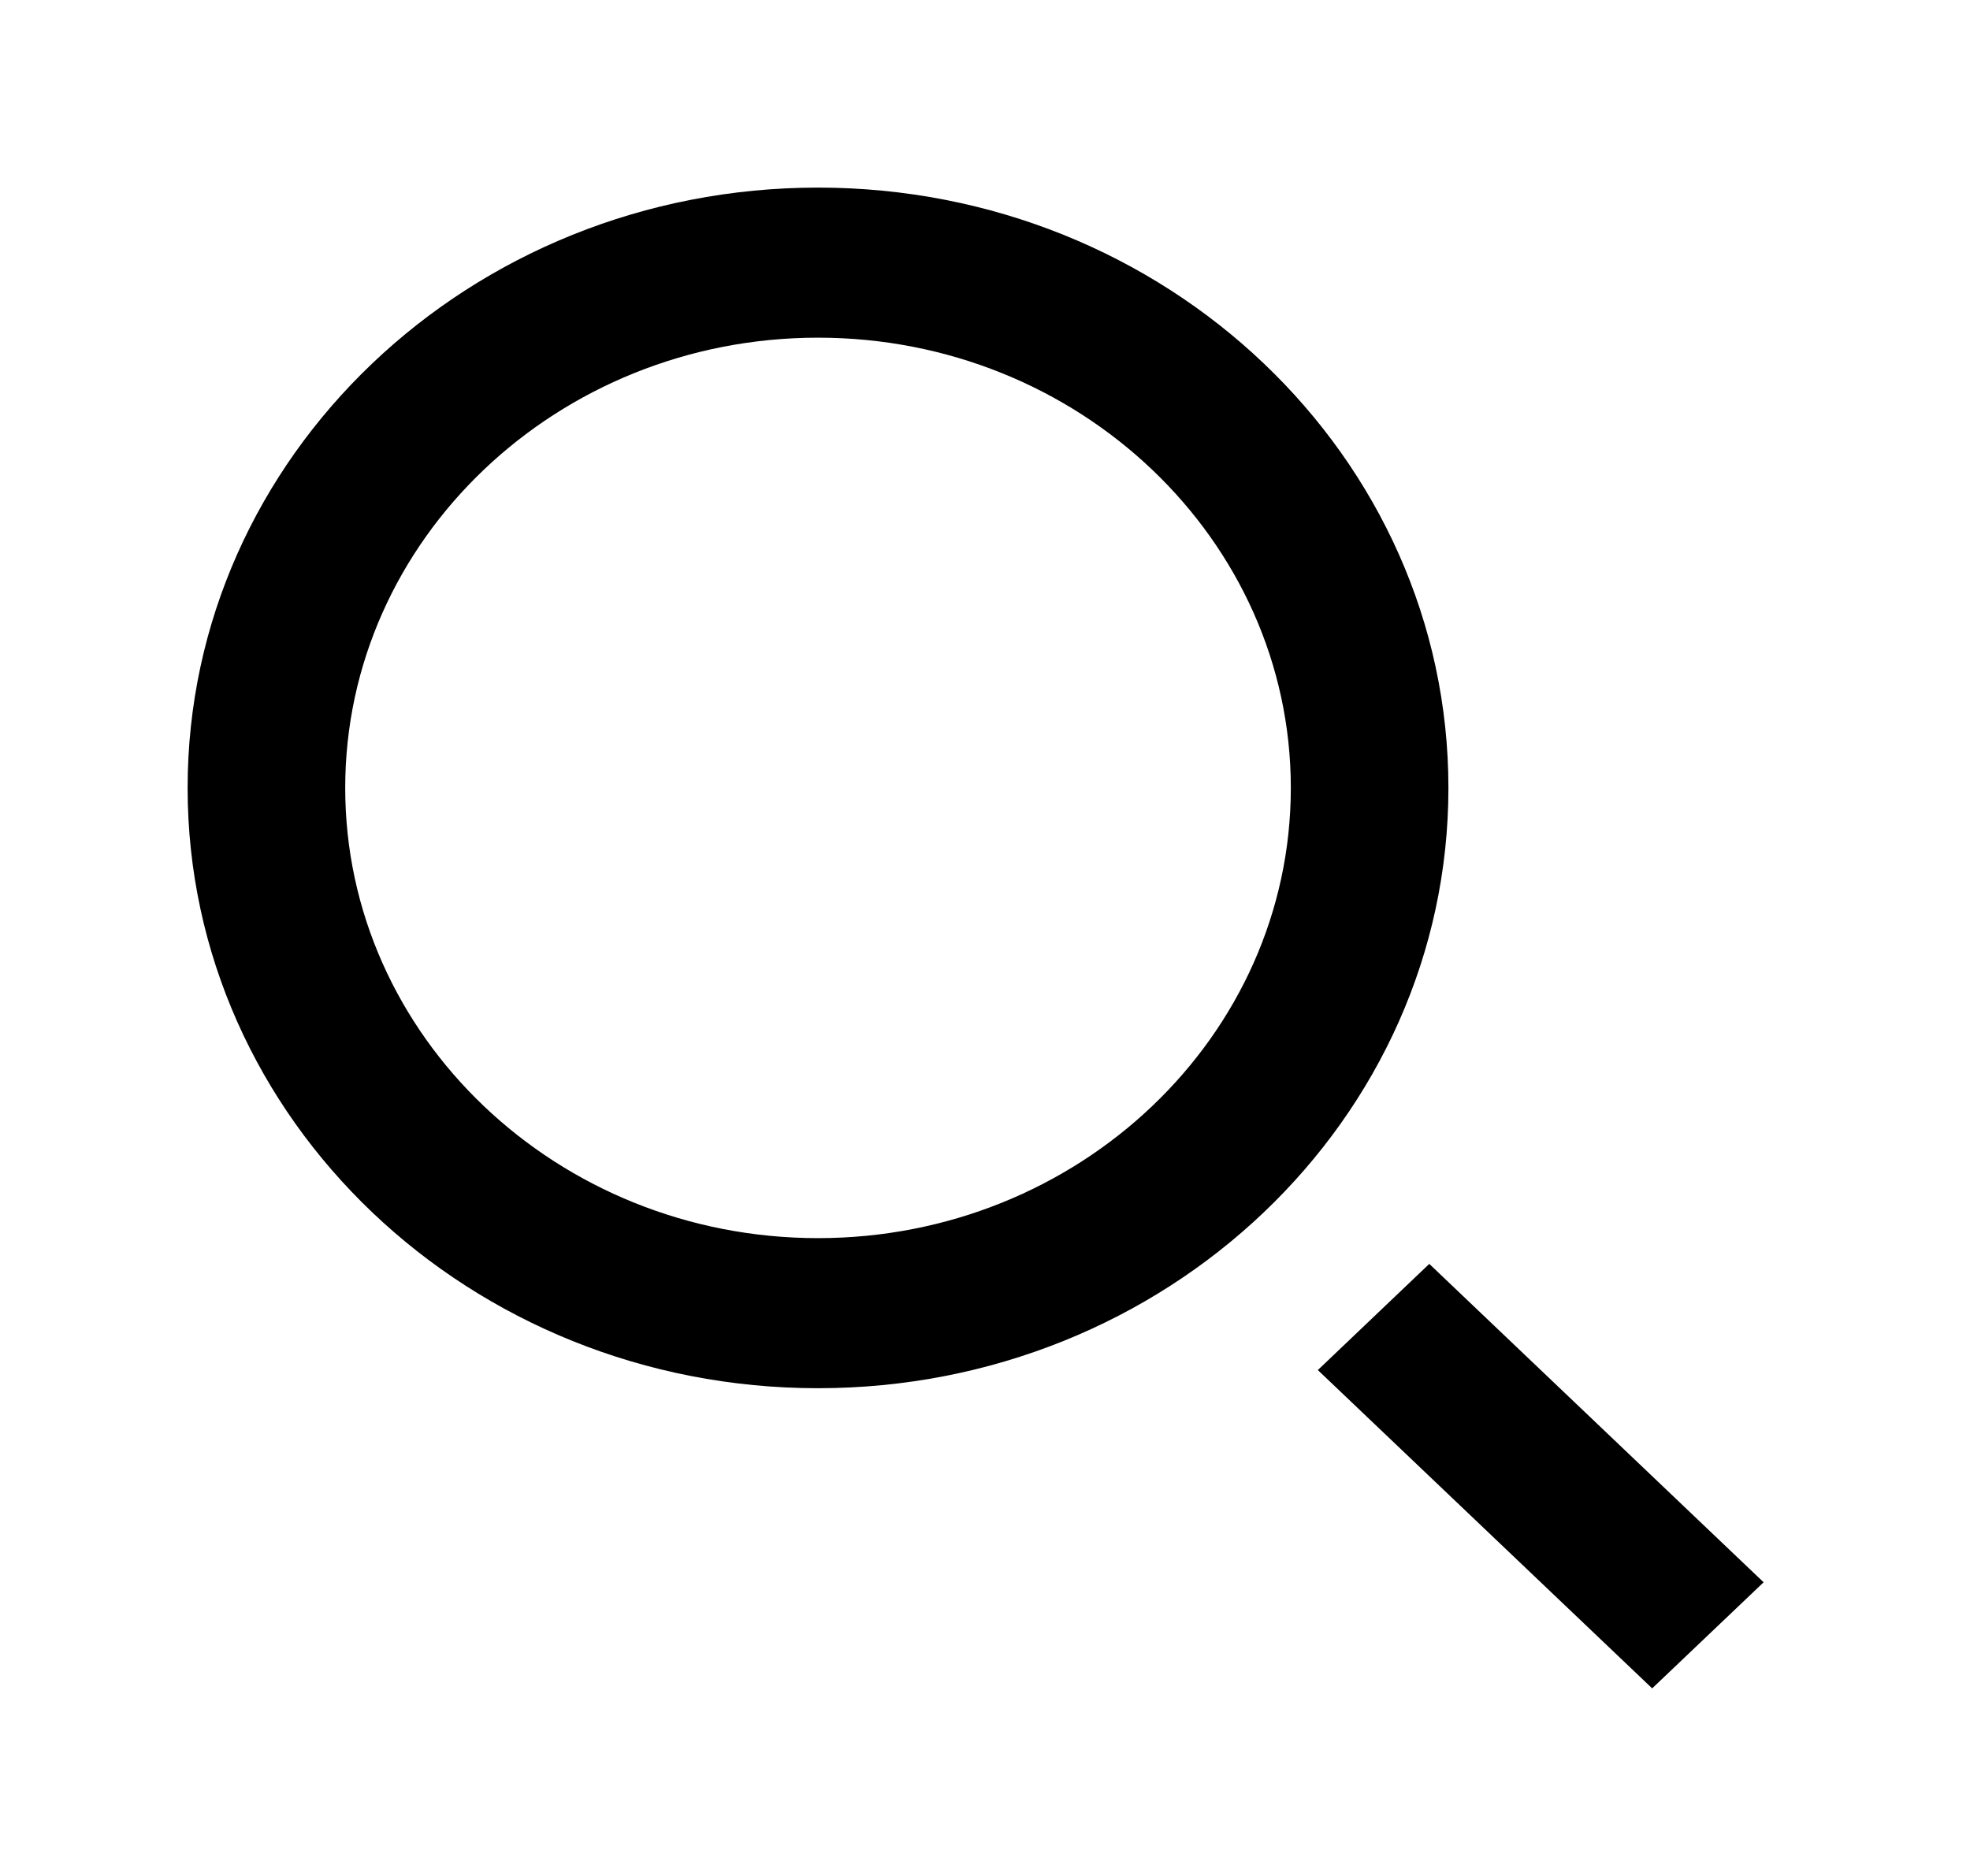 <!-- Generated by IcoMoon.io -->
<svg version="1.1" xmlns="http://www.w3.org/2000/svg" width="42" height="40" viewBox="0 0 42 40">
<title>mp-search_left-</title>
<path d="M37.6 33.738l-2.376 2.262-7.128-6.787 2.376-2.264 7.128 6.789zM17.44 26.4c-5.557 0-10.080-4.306-10.080-9.6 0-5.293 4.523-9.6 10.080-9.6s10.080 4.307 10.080 9.6c0 5.294-4.523 9.6-10.080 9.6v0zM17.44 4c-7.422 0-13.44 5.731-13.44 12.8s6.018 12.8 13.44 12.8c7.422 0 13.44-5.731 13.44-12.8s-6.018-12.8-13.44-12.8v0z"></path>
</svg>
